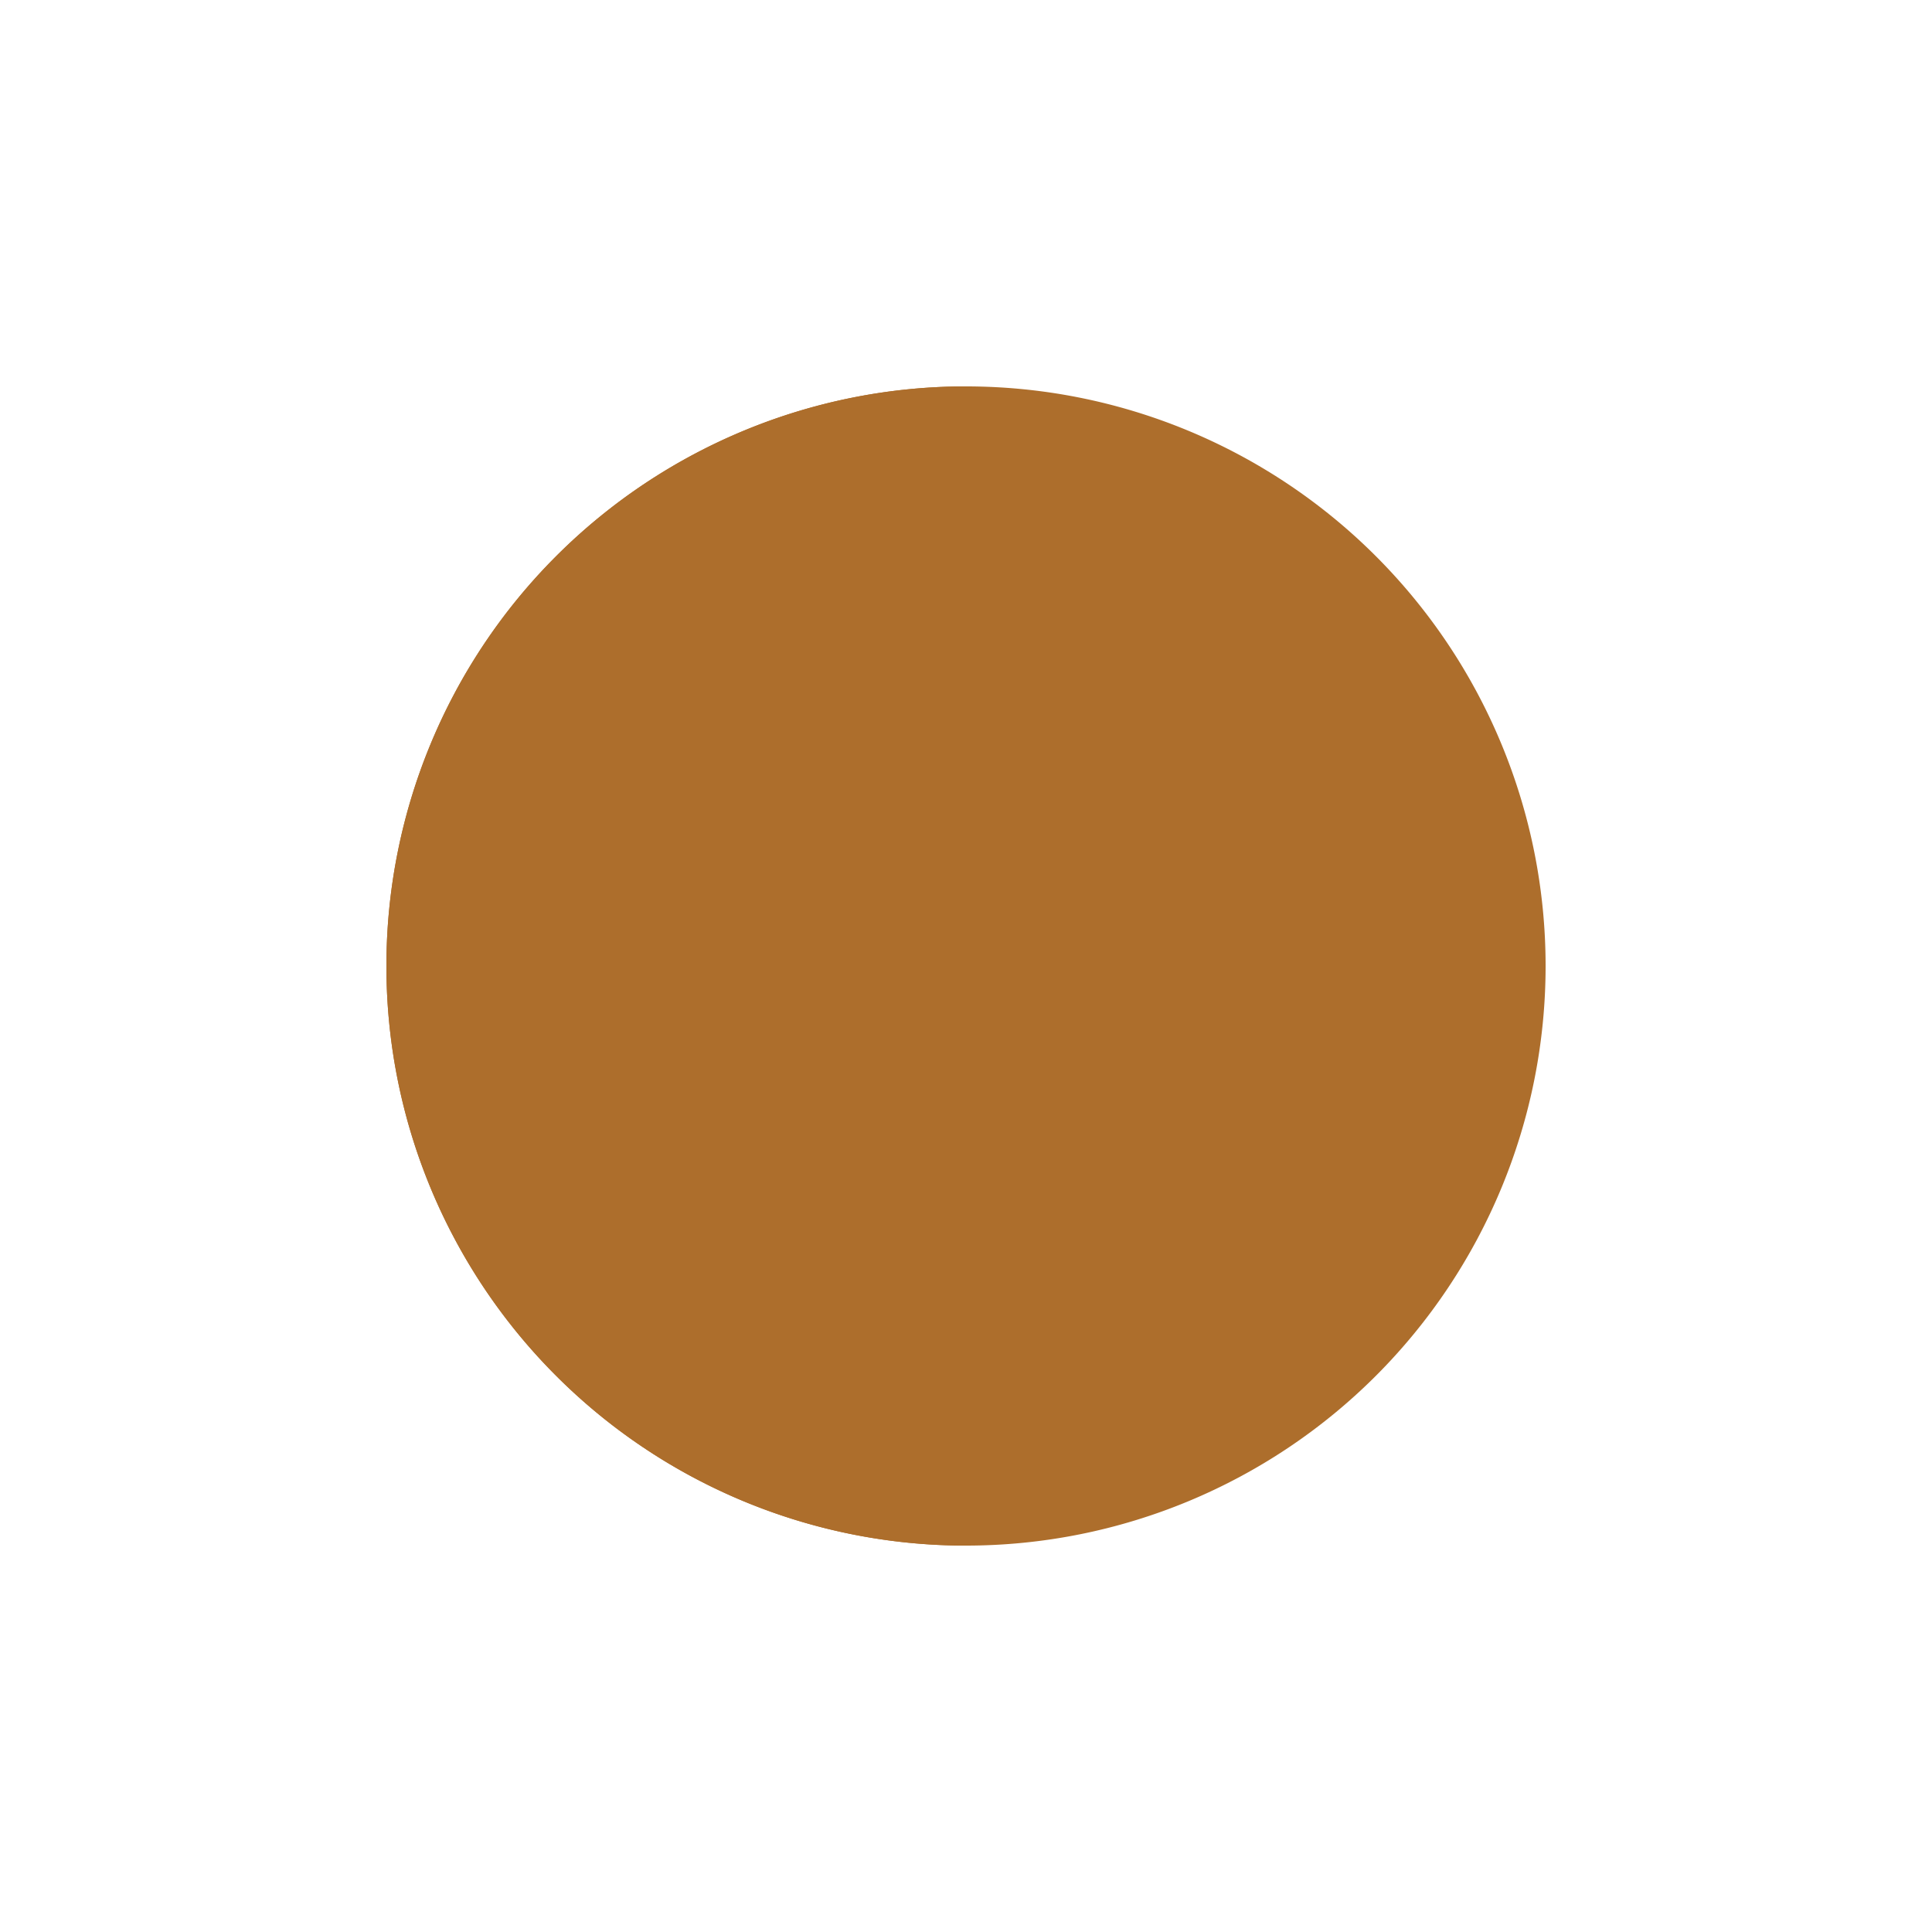 <?xml version="1.0" encoding="utf-8"?>
<svg xmlns="http://www.w3.org/2000/svg" xmlns:xlink="http://www.w3.org/1999/xlink" style="margin: auto; background: rgb(21, 32, 43); display: block; shape-rendering: auto;" width="217px" height="217px" viewBox="0 0 100 100" preserveAspectRatio="xMidYMid">
<g transform="translate(0 0)">
  <path d="M50 50L20 50A30 30 0 0 0 80 50Z" fill="#ad6e2c" transform="rotate(90 50 50)"></path>
  <path d="M50 50L20 50A30 30 0 0 0 80 50Z" fill="#ad6e2c">
    <animateTransform attributeName="transform" type="rotate" repeatCount="indefinite" dur="1.042s" values="0 50 50;45 50 50;0 50 50" keyTimes="0;0.5;1"></animateTransform>
  </path>
  <path d="M50 50L20 50A30 30 0 0 1 80 50Z" fill="#ad6e2c">
    <animateTransform attributeName="transform" type="rotate" repeatCount="indefinite" dur="1.042s" values="0 50 50;-45 50 50;0 50 50" keyTimes="0;0.5;1"></animateTransform>
  </path>
</g>
<!-- [ldio] generated by https://loading.io/ --></svg>